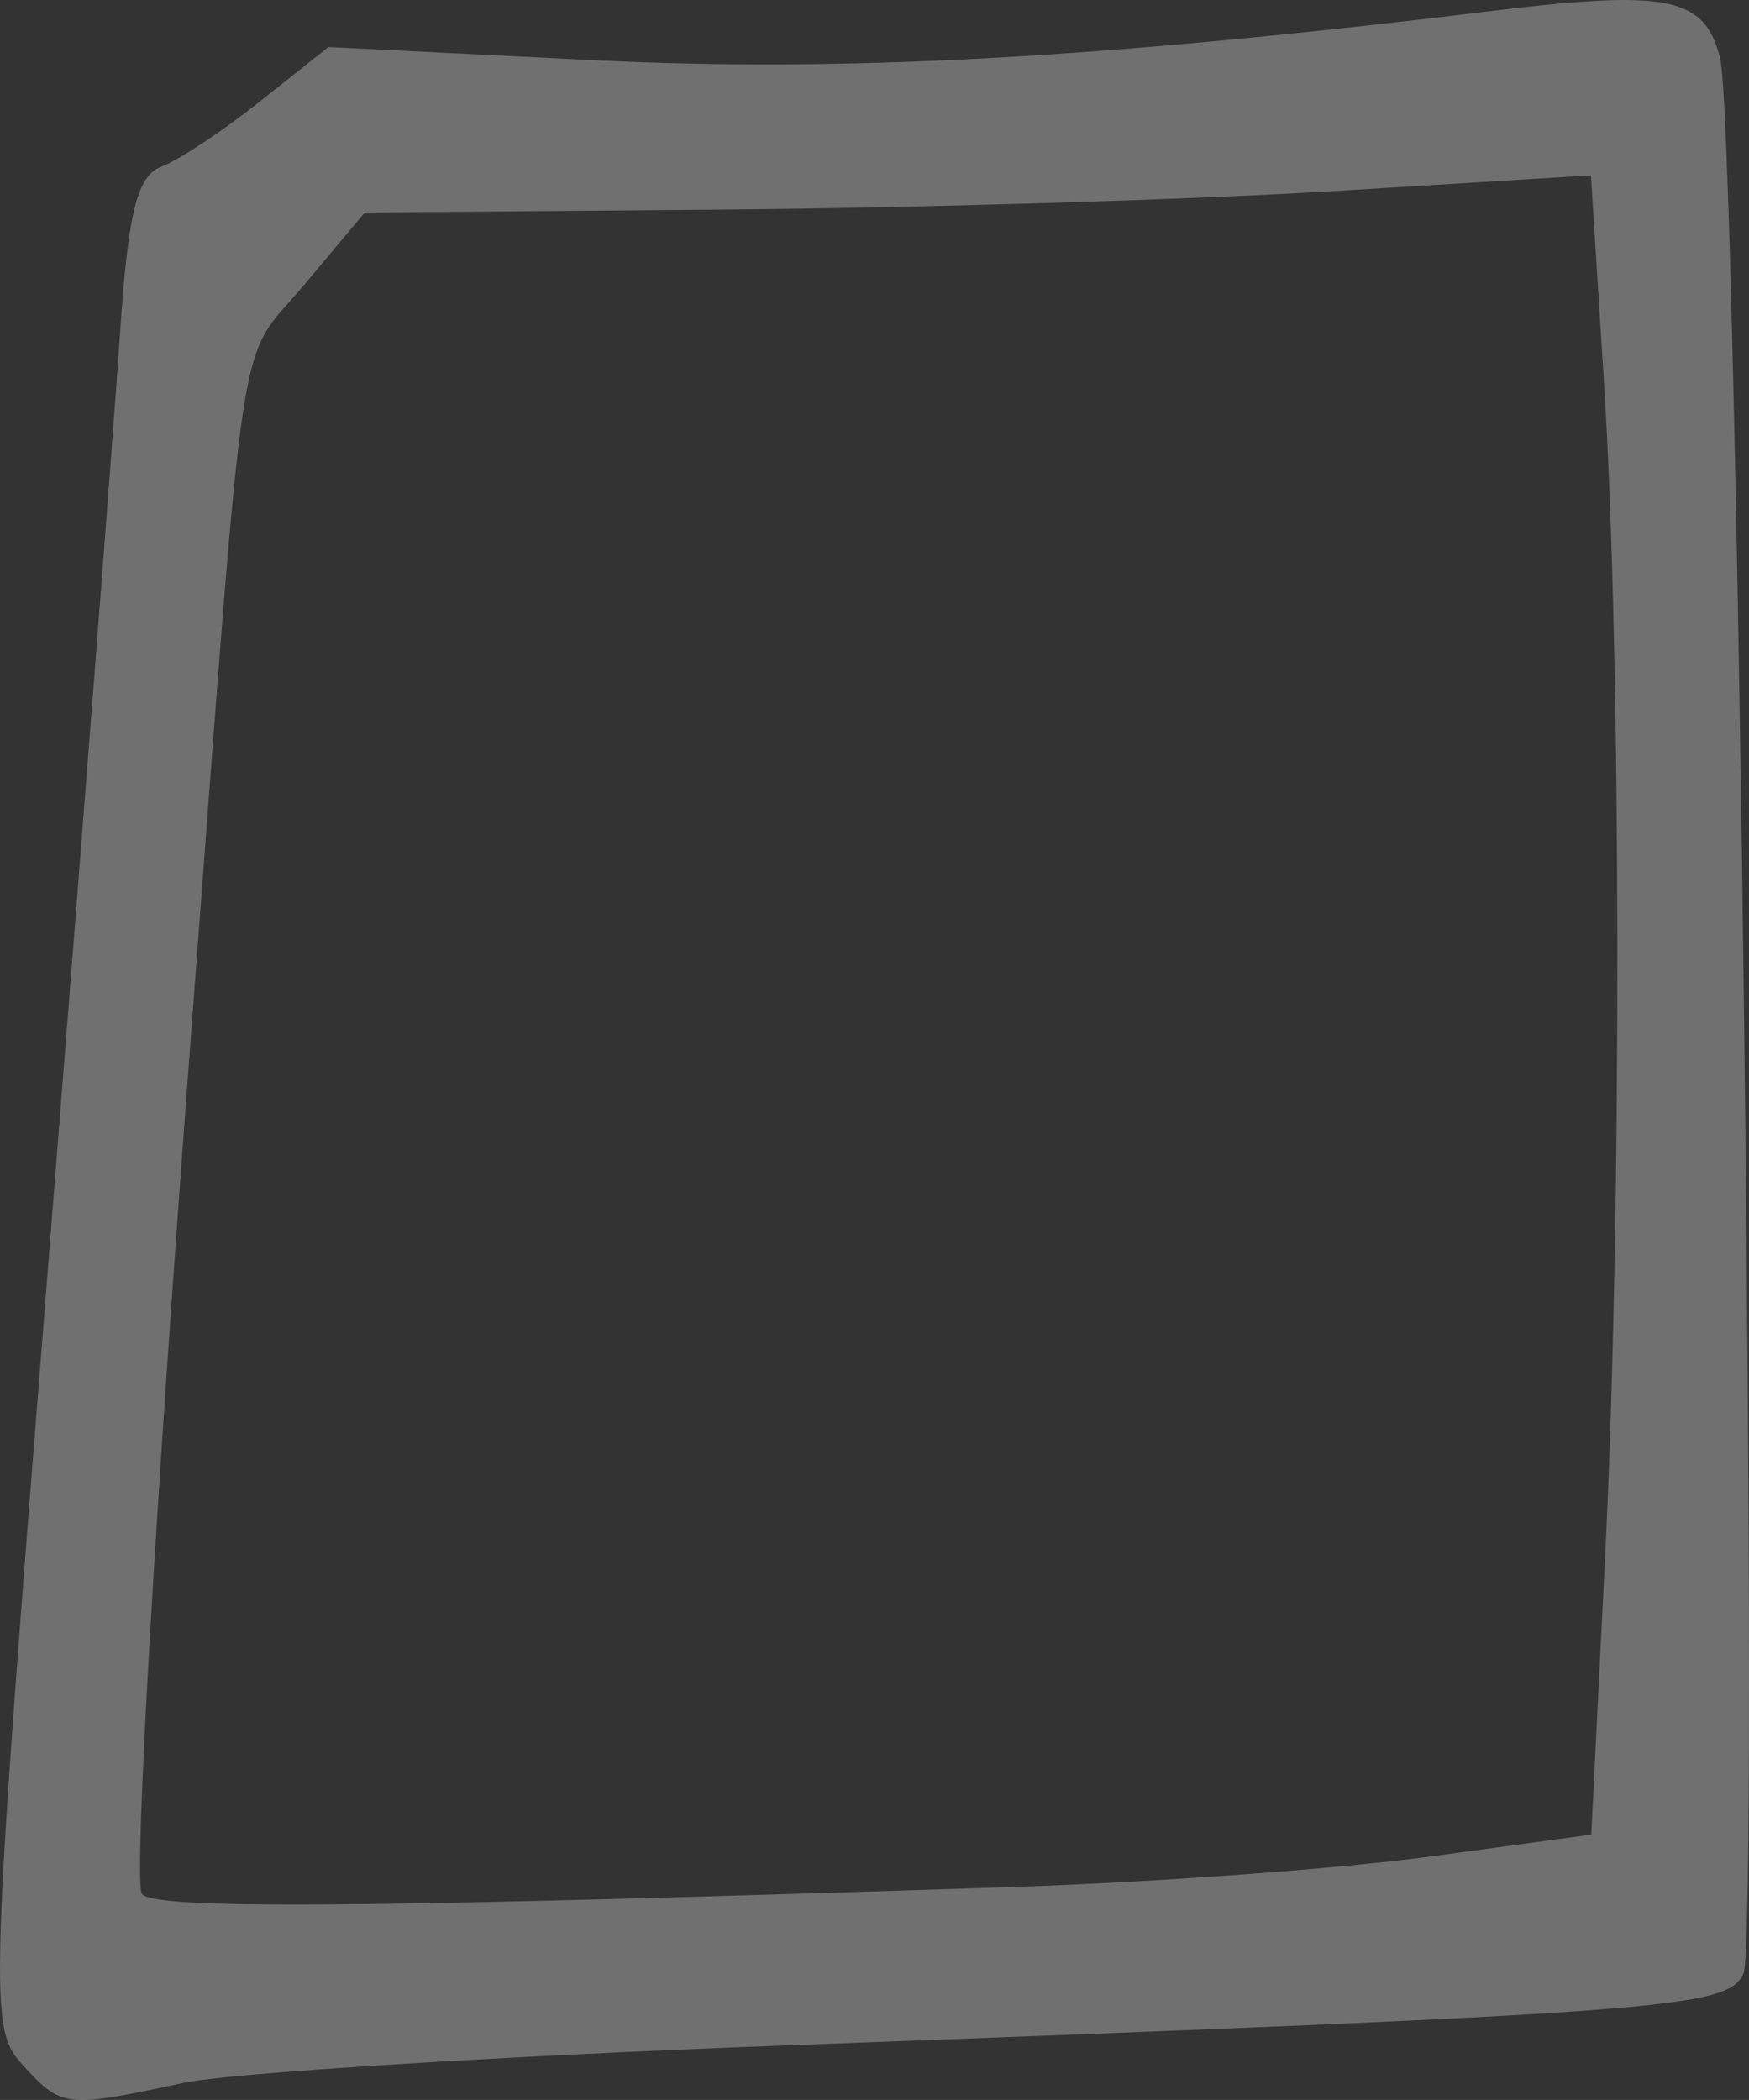 <?xml version="1.0" encoding="UTF-8" standalone="no"?>
<!-- Created with Inkscape (http://www.inkscape.org/) -->

<svg
   xmlns:dc="http://purl.org/dc/elements/1.1/"
   xmlns:cc="http://creativecommons.org/ns#"
   xmlns:rdf="http://www.w3.org/1999/02/22-rdf-syntax-ns#"
   xmlns:svg="http://www.w3.org/2000/svg"
   xmlns="http://www.w3.org/2000/svg"
   xmlns:sodipodi="http://sodipodi.sourceforge.net/DTD/sodipodi-0.dtd"
   xmlns:inkscape="http://www.inkscape.org/namespaces/inkscape"
   width="70.533mm"
   height="84.667mm"
   viewBox="0 0 249.921 300"
   id="svg4988"
   version="1.1"
   inkscape:version="0.91 r13725"
   sodipodi:docname="lipu.svg">
  <rect x="0" y="0" width="249.921" height="300" fill="#333333" stroke="none"/>
  <defs
     id="defs4990" />
  <sodipodi:namedview
     id="base"
     pagecolor="#ffffff"
     bordercolor="#666666"
     borderopacity="1.0"
     inkscape:pageopacity="0.0"
     inkscape:pageshadow="2"
     inkscape:zoom="0.35"
     inkscape:cx="346.06852"
     inkscape:cy="-128.99821"
     inkscape:document-units="px"
     inkscape:current-layer="layer1"
     showgrid="false"
     fit-margin-top="0"
     fit-margin-left="0"
     fit-margin-right="0"
     fit-margin-bottom="0"
     inkscape:window-width="1600"
     inkscape:window-height="871"
     inkscape:window-x="0"
     inkscape:window-y="0"
     inkscape:window-maximized="1" />
  <g
     inkscape:label="Layer 1"
     inkscape:groupmode="layer"
     id="layer1"
     transform="translate(-28.931,-103.364)">
    <path
       inkscape:connector-curvature="0"
       style="fill:#FFFFFF;fill-opacity: 0.3;"
       d="m 263.024,103.407 c -4.661,-0.208 -11.196,0.341 -20.471,1.472 -55.87,6.817 -92.895,8.86 -128.852,7.081 l -37.839,-1.875 -9.709,7.711 c -5.338,4.247 -11.711,8.466 -14.161,9.377 -3.476,1.291 -4.774,6.57 -5.924,24.046 -0.81,12.316 -5.399,71.717 -10.183,132.007 -8.451,106.52 -8.558,109.782 -3.751,115.094 5.577,6.163 6.207,6.232 22.959,2.611 6.663,-1.44 45.424,-3.852 86.141,-5.363 126.683,-4.702 134.469,-5.285 136.827,-10.253 2.29,-4.824 -0.878,-263.852 -3.348,-273.689 -1.358,-5.412 -3.921,-7.872 -11.69,-8.22 z m -6.765,25.01 1.858,29.339 c 2.498,39.34 2.575,119.935 0.158,168.321 l -1.963,39.381 -23.222,3.155 c -12.765,1.728 -39.548,3.677 -59.536,4.329 -93.858,3.057 -123.606,3.261 -124.401,0.876 -1.05,-3.152 1.919,-54.346 7.238,-124.821 7.788,-103.188 6.295,-93.375 15.966,-104.894 l 8.693,-10.375 50.966,-0.421 c 28.026,-0.232 67.442,-1.419 87.596,-2.646 l 36.647,-2.243 z"
       id="path4613" />
  </g>
</svg>
